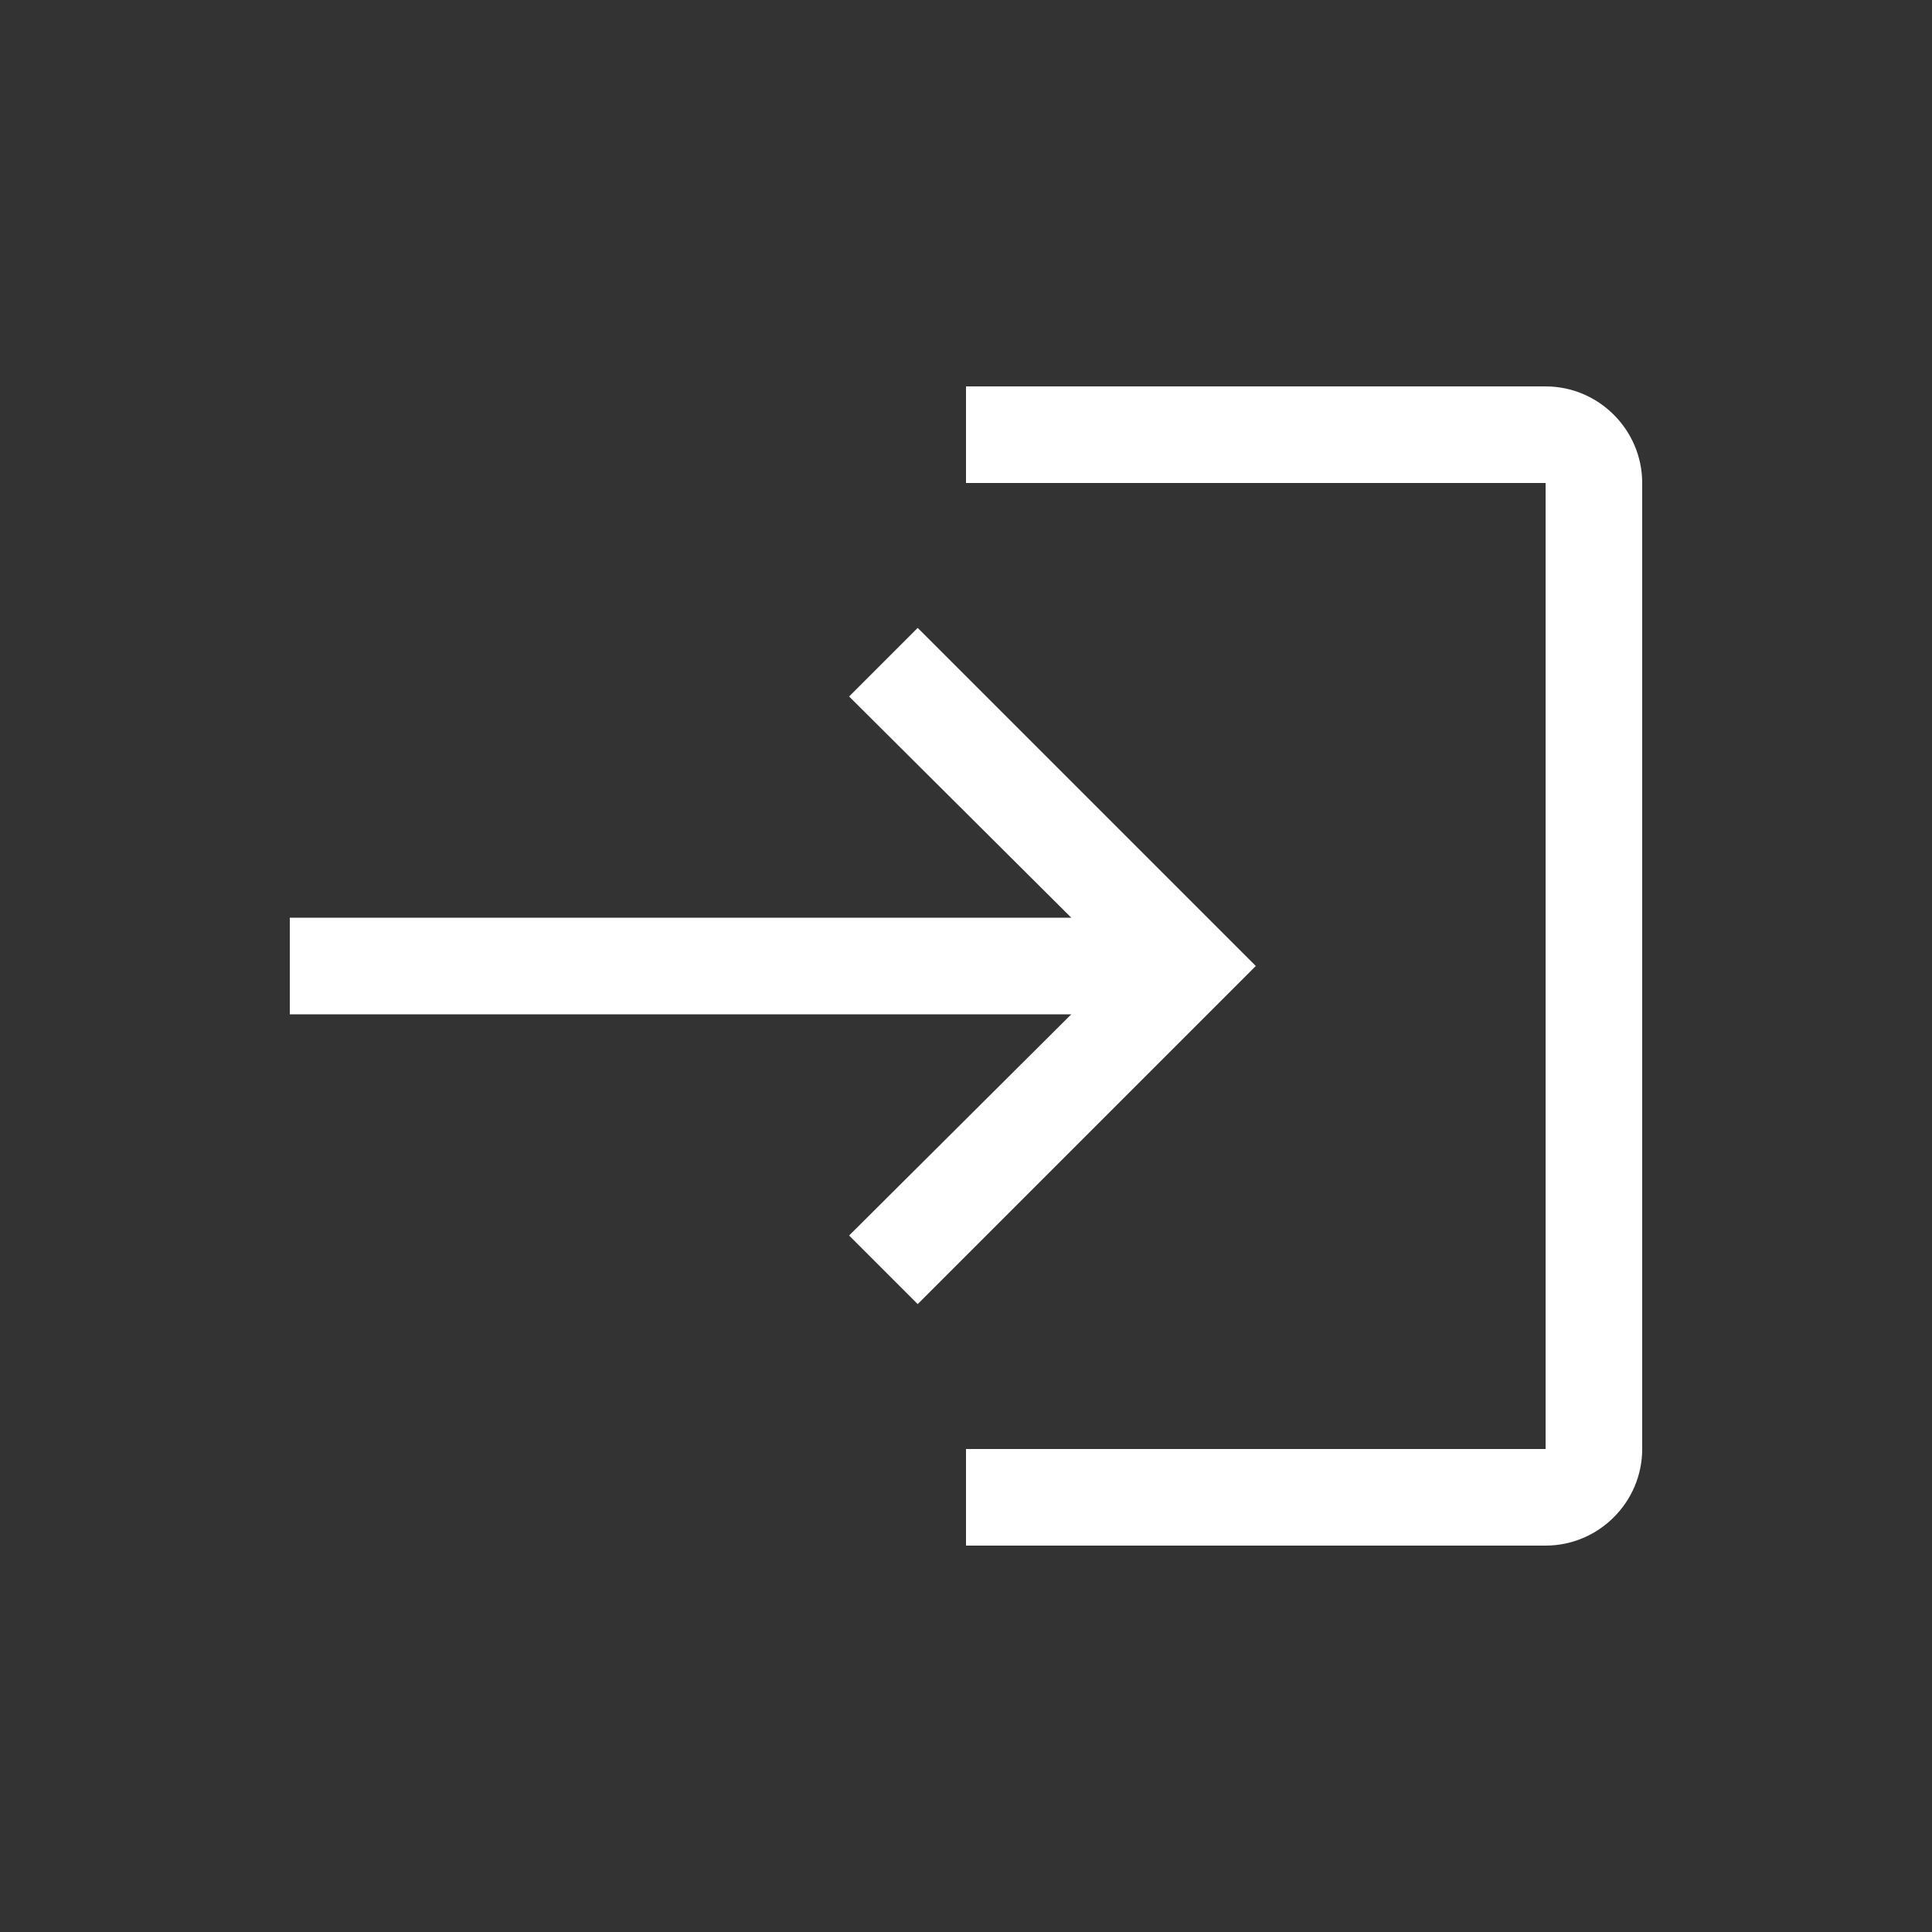 <svg xmlns="http://www.w3.org/2000/svg" enable-background="new 0 0 20 20" height="18px" viewBox="0 0 20 20" width="18px" fill="#FFFFFF"><rect x="0" y="0" width="20" height="20" fill="#333333" stroke="none"/><g><rect fill="none" height="20" width="20" x="0"/></g><g><path d="M10,4v1h6v10h-6v1h6c0.55,0,1-0.45,1-1V5c0-0.55-0.45-1-1-1H10z"/><polygon points="9.5,6.5 8.79,7.21 11.09,9.5 3,9.5 3,10.5 11.09,10.5 8.79,12.79 9.5,13.5 13,10"/></g></svg>